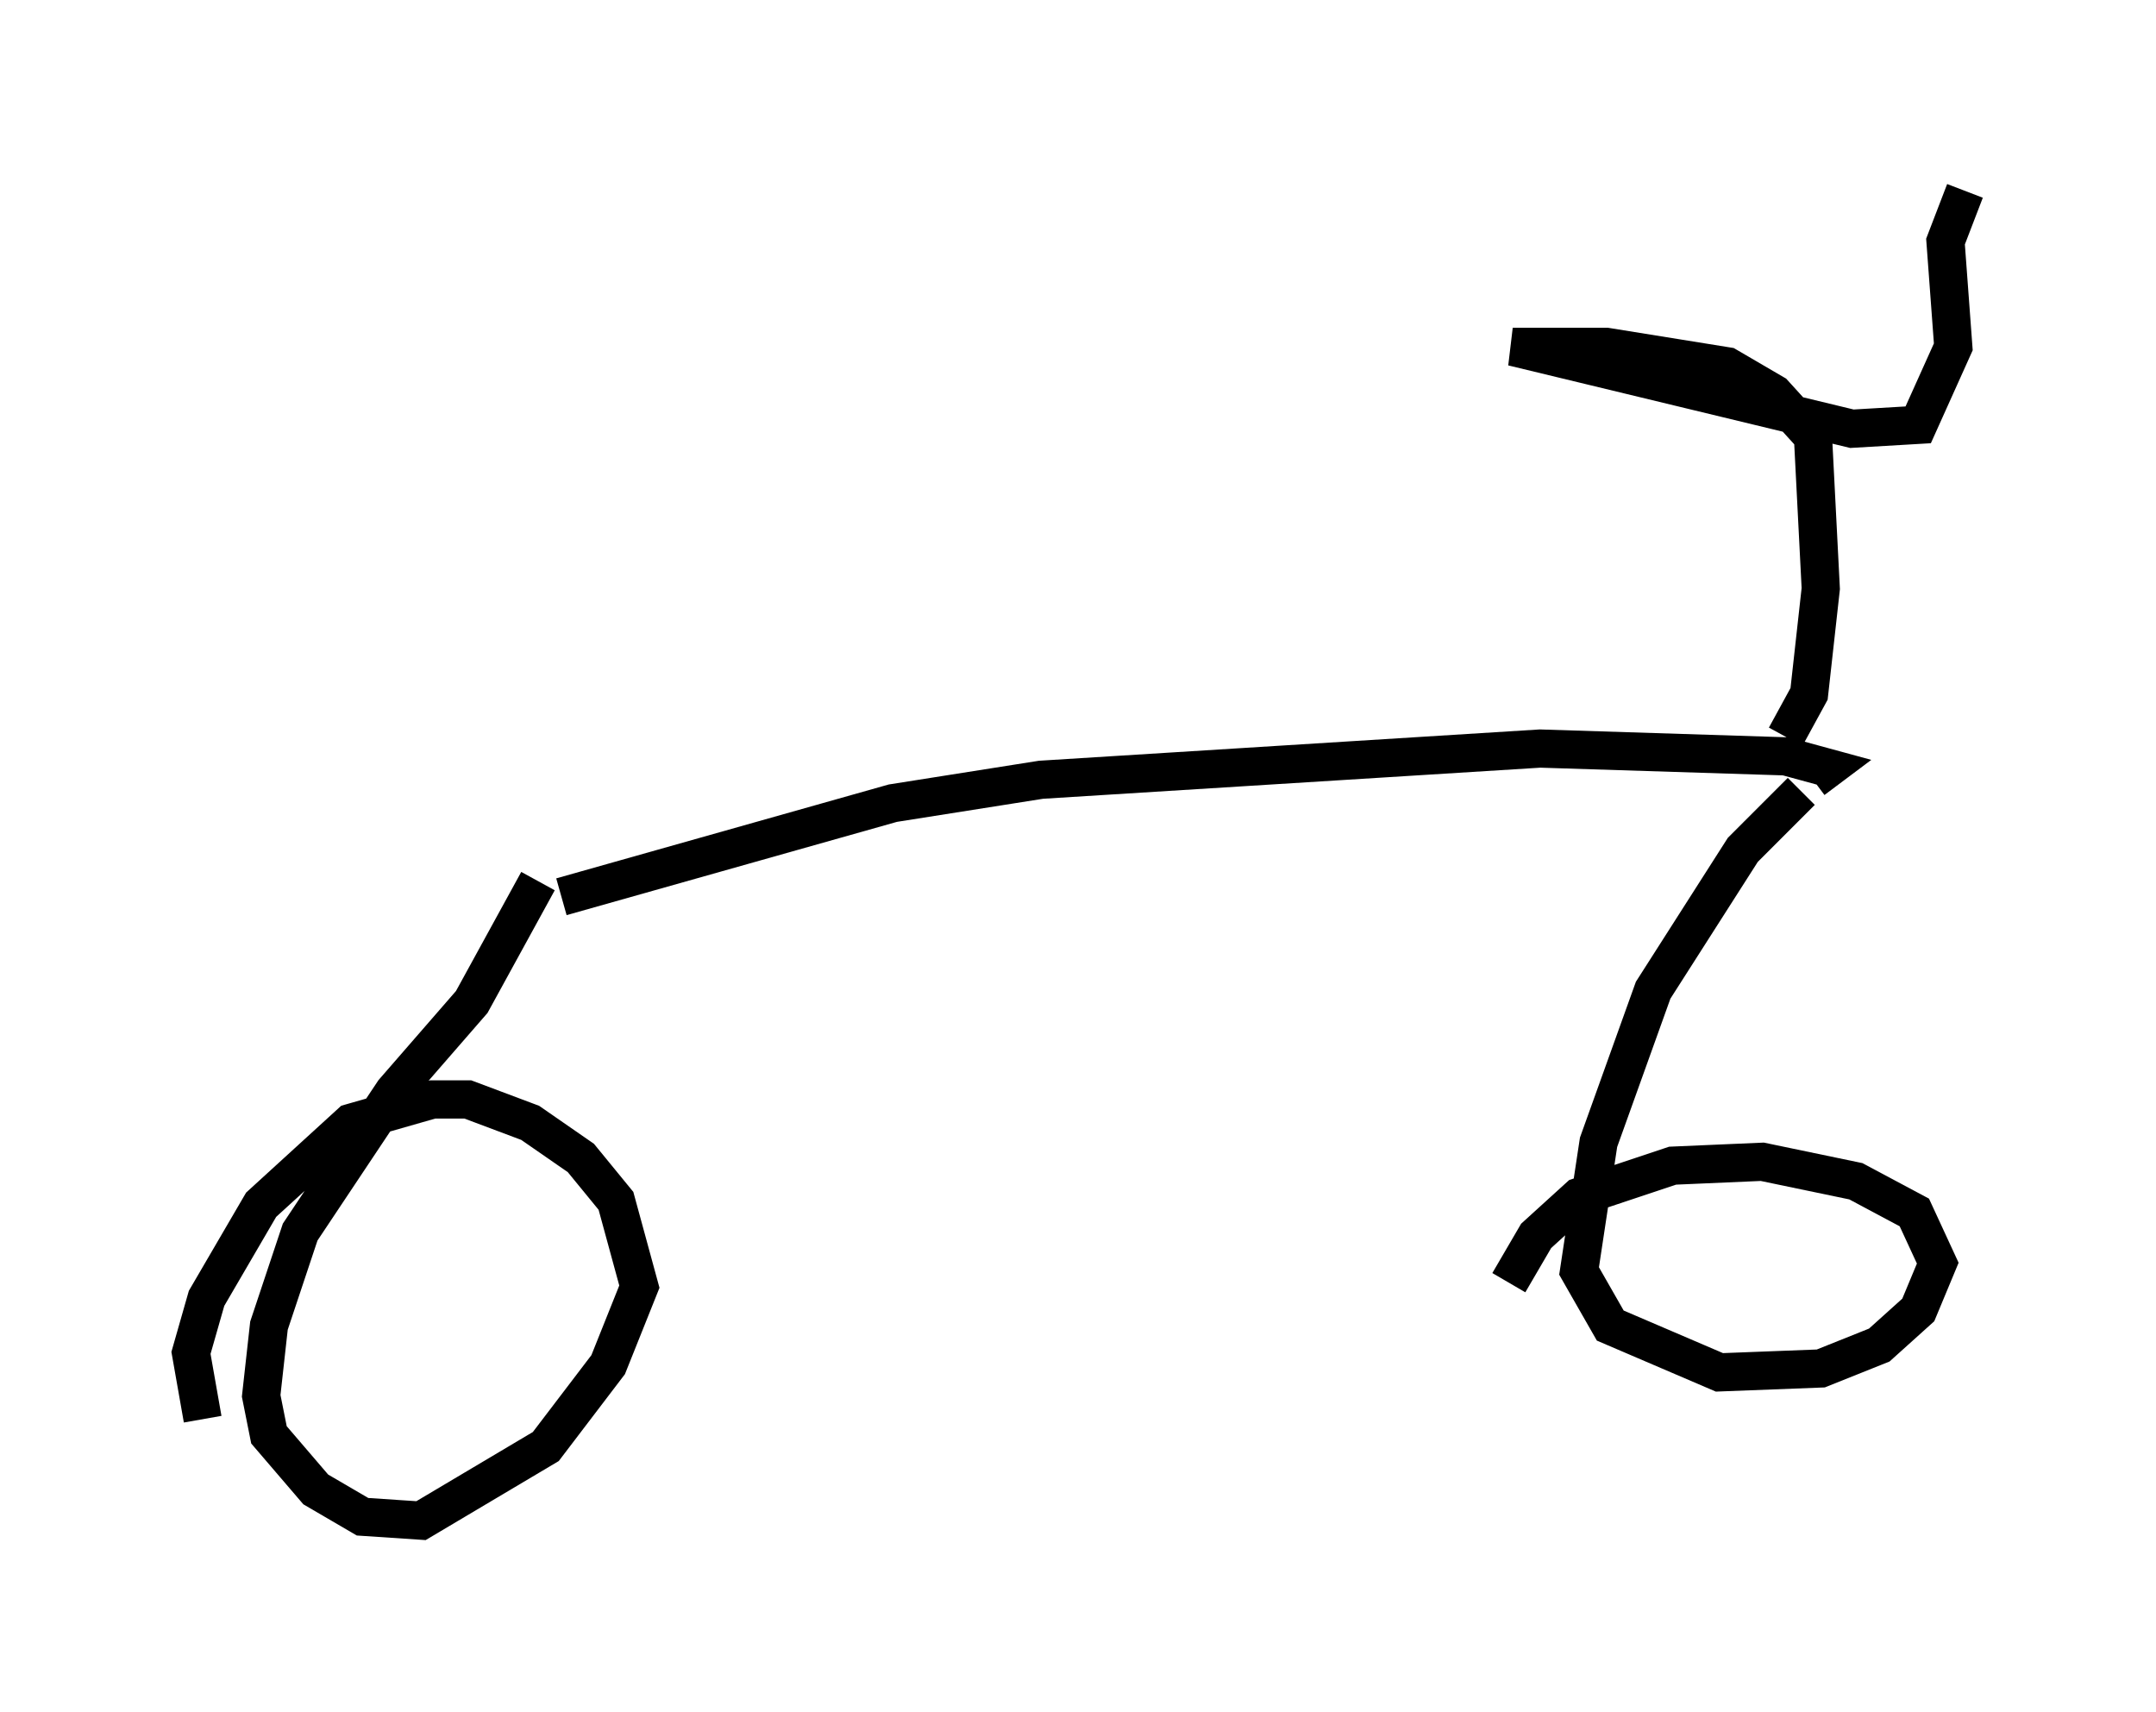 <?xml version="1.0" encoding="utf-8" ?>
<svg baseProfile="full" height="44.811" version="1.1" width="56.448" xmlns="http://www.w3.org/2000/svg" xmlns:ev="http://www.w3.org/2001/xml-events" xmlns:xlink="http://www.w3.org/1999/xlink"><defs /><rect fill="white" height="44.811" width="56.448" x="0" y="0" /><path d="M12.861, 23.681 m1.838, -0.204 l8.677, -2.45 3.879, -0.613 l13.067, -0.817 6.431, 0.204 l1.123, 0.306 -0.408, 0.306 m-33.382, 2.654 l-1.735, 3.165 -2.042, 2.348 l-2.45, 3.675 -0.817, 2.45 l-0.204, 1.838 0.204, 1.021 l1.225, 1.429 1.225, 0.715 l1.531, 0.102 3.267, -1.94 l1.633, -2.144 0.817, -2.042 l-0.613, -2.246 -0.919, -1.123 l-1.327, -0.919 -1.633, -0.613 l-0.919, 0.0 -2.144, 0.613 l-2.348, 2.144 -1.429, 2.45 l-0.408, 1.429 0.306, 1.735 m41.855, -16.436 l-1.531, 1.531 -2.348, 3.675 l-1.429, 3.981 -0.51, 3.369 l0.817, 1.429 2.858, 1.225 l2.654, -0.102 1.531, -0.613 l1.021, -0.919 0.51, -1.225 l-0.613, -1.327 -1.531, -0.817 l-2.45, -0.51 -2.348, 0.102 l-2.45, 0.817 -1.123, 1.021 l-0.715, 1.225 m7.248, -14.292 l0.613, -1.123 0.306, -2.756 l-0.204, -3.981 -1.021, -1.123 l-1.225, -0.715 -3.165, -0.51 l-2.45, 0.0 8.881, 2.144 l1.735, -0.102 0.919, -2.042 l-0.204, -2.756 0.51, -1.327 " fill="none" stroke="black" stroke-width="1" /></svg>